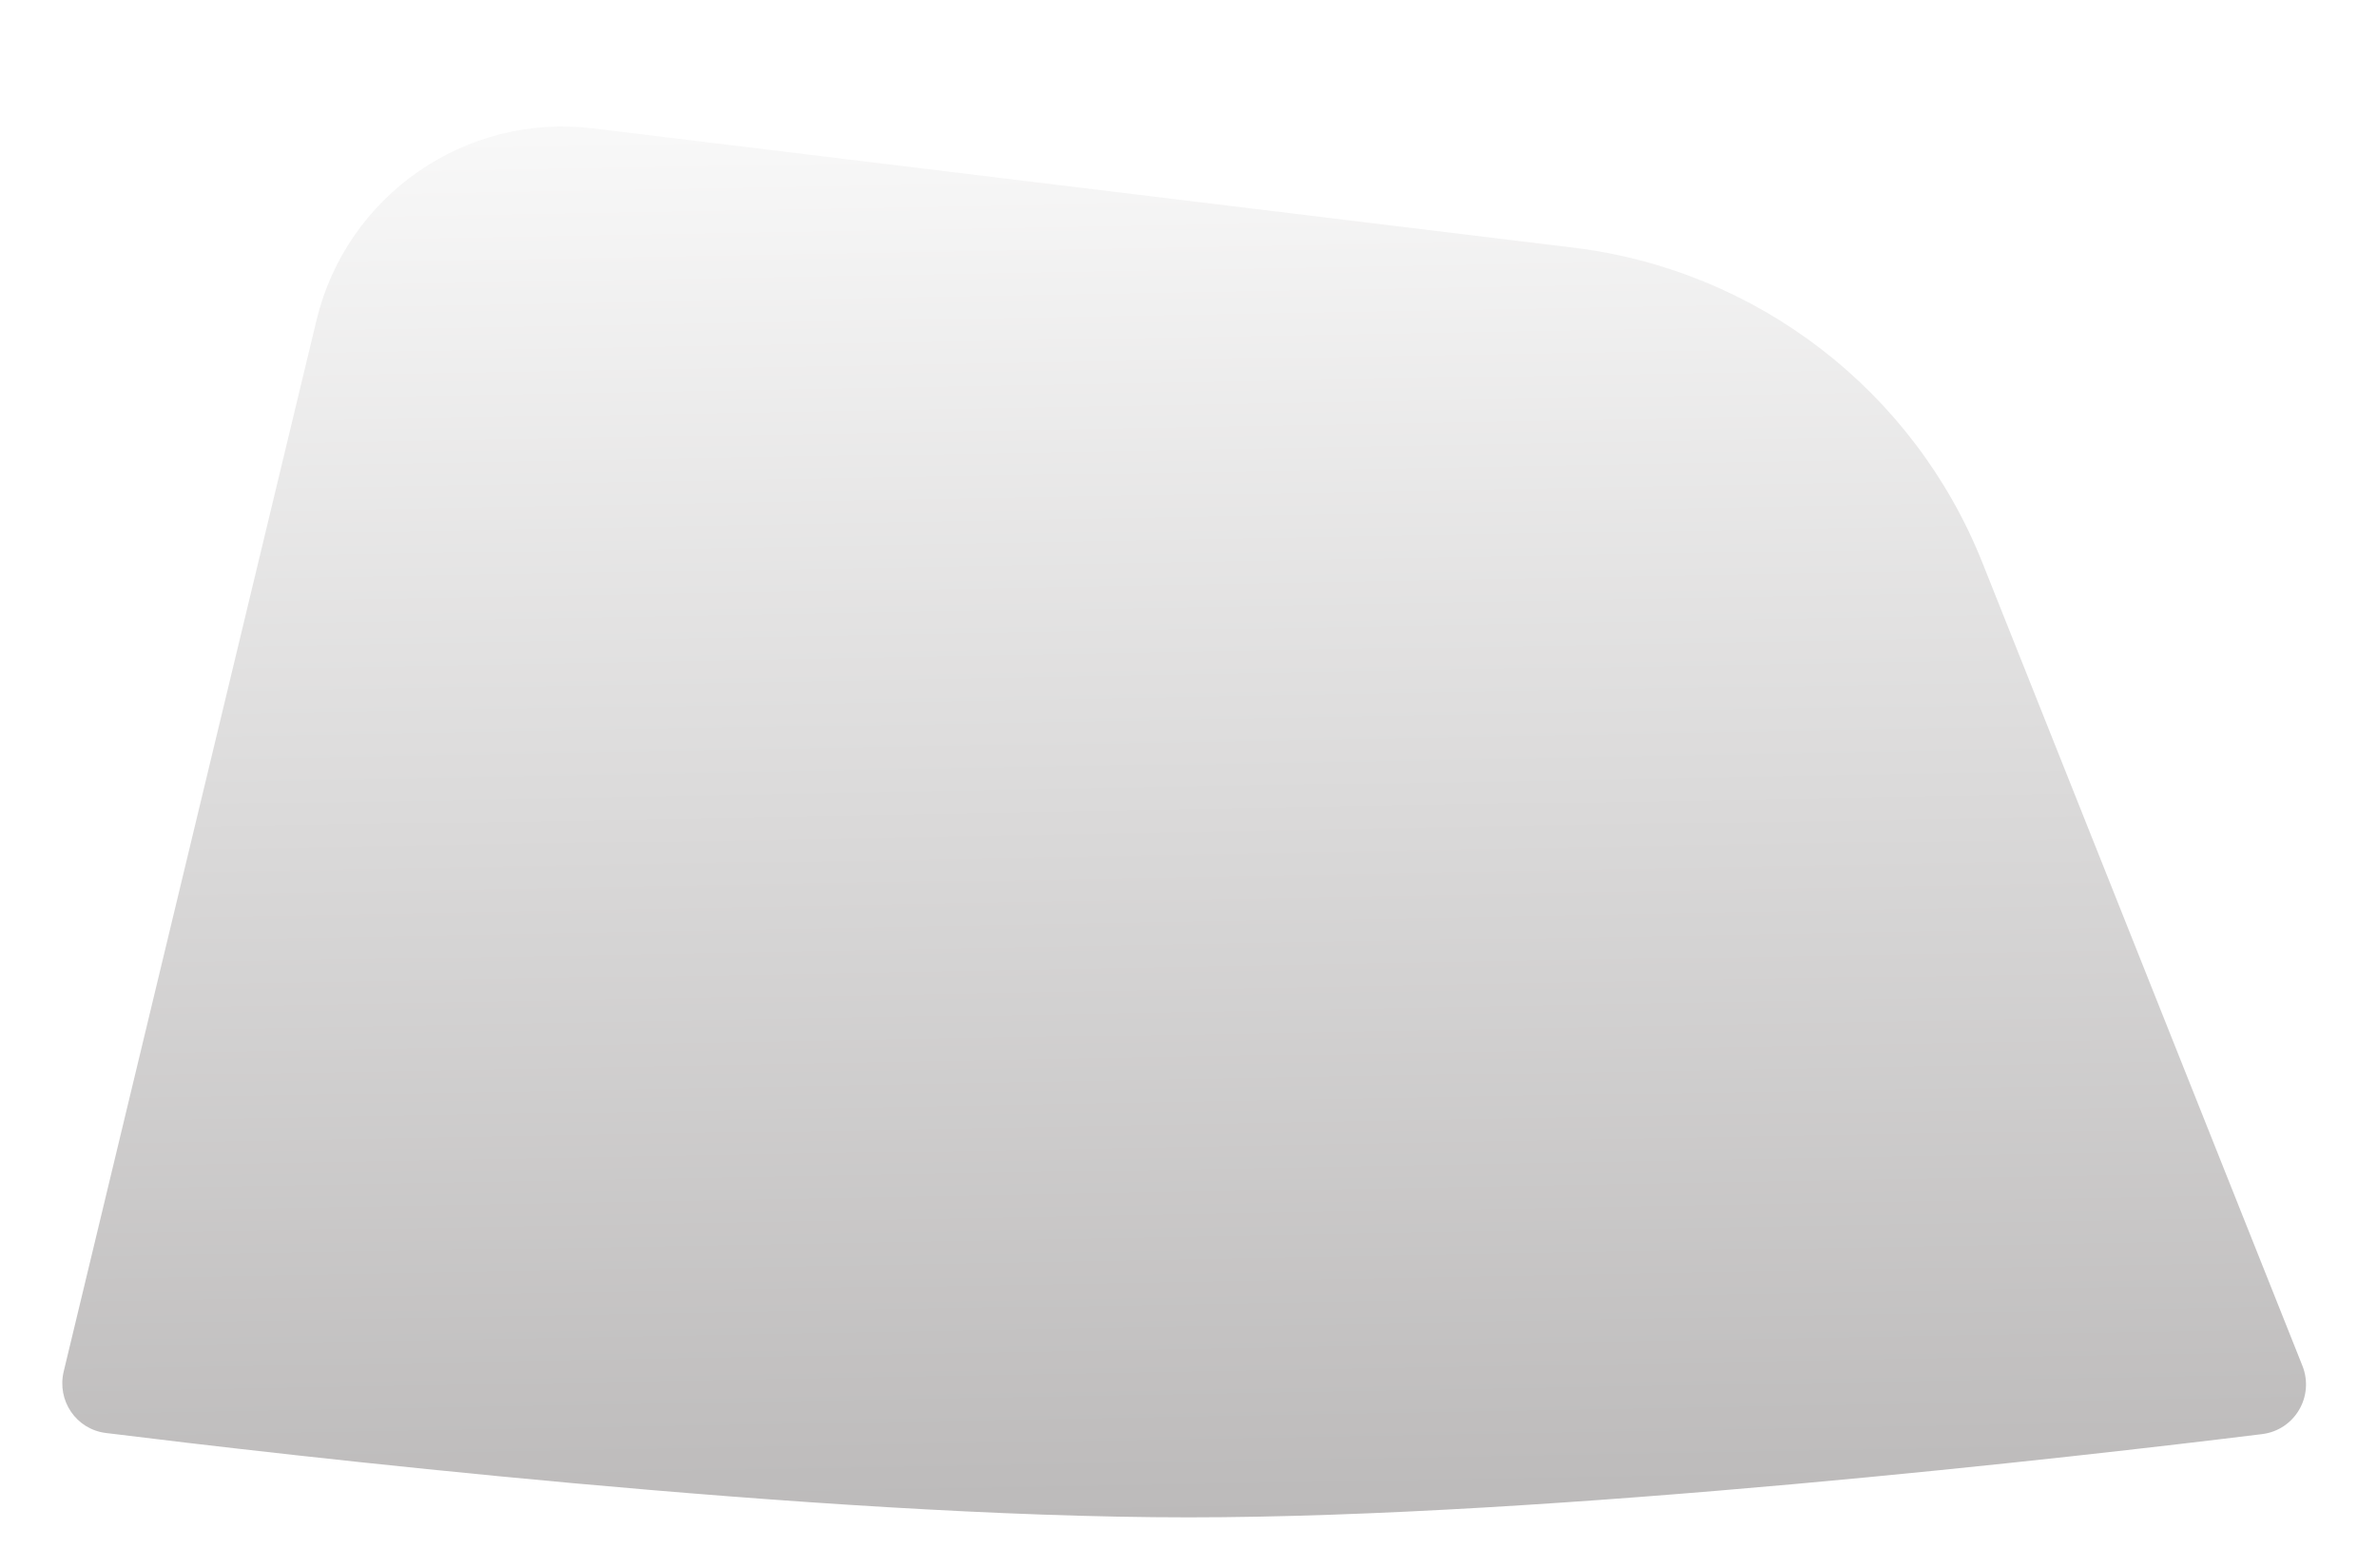 <svg width="47" height="31" viewBox="0 0 47 31" fill="none" xmlns="http://www.w3.org/2000/svg">
<g filter="url(#filter0_d_331_147)">
<path d="M6.258 4.332C6.852 1.863 9.202 0.231 11.723 0.538L31.114 2.897C34.743 3.338 37.842 5.725 39.196 9.121L45.524 25C45.766 25.606 45.376 26.274 44.728 26.354C41.134 26.797 30.695 28 23.5 28C16.183 28 5.51 26.755 2.094 26.332C1.505 26.259 1.121 25.691 1.26 25.114L6.258 4.332Z" fill="url(#paint0_linear_331_147)"/>
</g>
<defs>
<filter id="filter0_d_331_147" x="0.231" y="0.501" width="46.365" height="30.499" filterUnits="userSpaceOnUse" color-interpolation-filters="sRGB">
<feFlood flood-opacity="0" result="BackgroundImageFix"/>
<feColorMatrix in="SourceAlpha" type="matrix" values="0 0 0 0 0 0 0 0 0 0 0 0 0 0 0 0 0 0 127 0" result="hardAlpha"/>
<feOffset dy="2"/>
<feGaussianBlur stdDeviation="0.5"/>
<feComposite in2="hardAlpha" operator="out"/>
<feColorMatrix type="matrix" values="0 0 0 0 0 0 0 0 0 0 0 0 0 0 0 0 0 0 0.25 0"/>
<feBlend mode="normal" in2="BackgroundImageFix" result="effect1_dropShadow_331_147"/>
<feBlend mode="normal" in="SourceGraphic" in2="effect1_dropShadow_331_147" result="shape"/>
</filter>
<linearGradient id="paint0_linear_331_147" x1="23.5" y1="0" x2="24" y2="28" gradientUnits="userSpaceOnUse">
<stop stop-color="#F9F9F9"/>
<stop offset="1" stop-color="#BCBABA"/>
</linearGradient>
</defs>
</svg>
